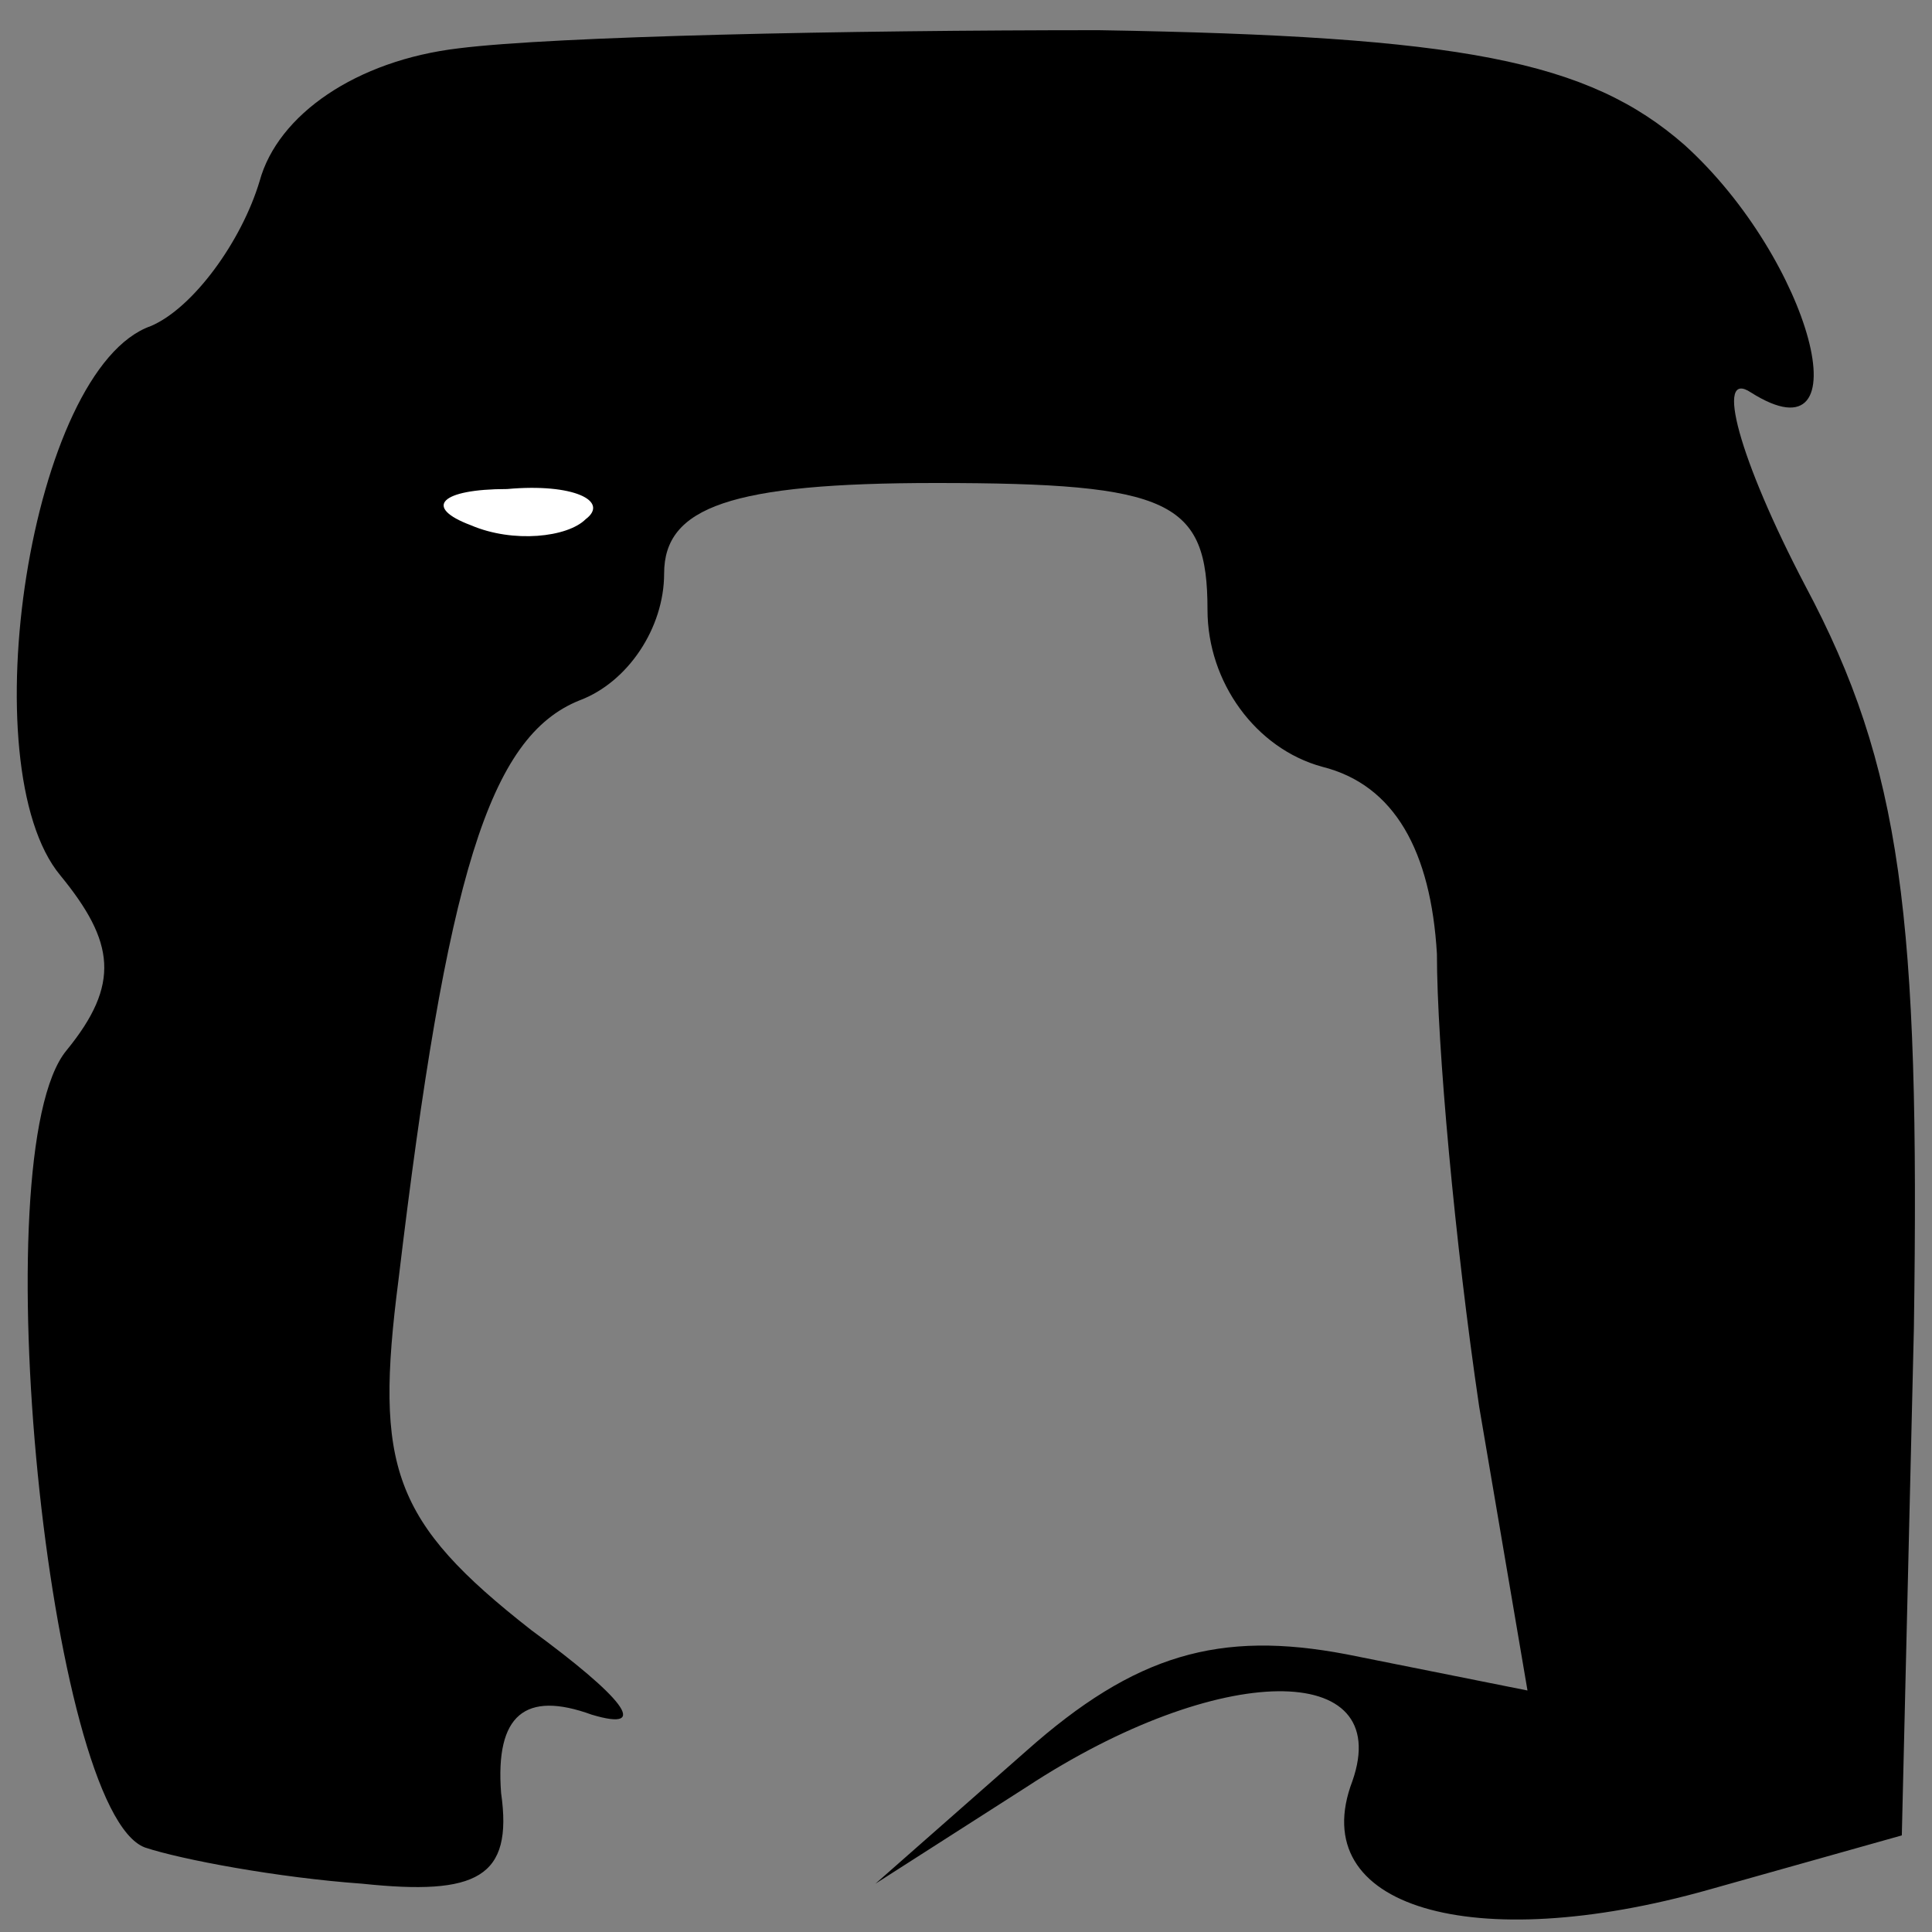 <?xml version="1.0" standalone="no"?>
<!DOCTYPE svg PUBLIC "-//W3C//DTD SVG 20010904//EN"
 "http://www.w3.org/TR/2001/REC-SVG-20010904/DTD/svg10.dtd">
<svg version="1.0" xmlns="http://www.w3.org/2000/svg"
 width="32pt" height="32pt" viewBox="0 0 32 32"
 preserveAspectRatio="xMidYMid meet">
<rect x="0" y="0" width="32" height="32" fill="#808080" stroke="none"/>
<g transform="translate(0,32) scale(0.1,-0.1)"
fill="#000000" stroke="none">
<path fill="#000000" stroke="none" d="M76 312 c-17 -2 -30 -11 -33 -22 -3
-10 -11 -21 -18 -24 -20 -7 -30 -73 -15 -91 9 -11 10 -18 1 -29 -14 -17 -3
-126 13 -132 6 -2 22 -5 36 -6 19 -2 25 1 23 15 -1 13 4 17 15 13 10 -3 5 3
-10 14 -23 18 -26 27 -22 58 8 67 15 90 30 96 8 3 14 12 14 21 0 11 11 15 45
15 39 0 45 -3 45 -21 0 -12 8 -23 19 -26 12 -3 18 -14 19 -31 0 -15 3 -48 7
-75 l8 -47 -30 6 c-21 4 -35 0 -53 -16 l-25 -22 25 16 c32 21 61 21 54 1 -8
-21 20 -29 59 -18 l32 9 2 84 c1 68 -2 93 -18 123 -11 21 -15 36 -9 32 19 -12
10 22 -11 41 -16 14 -37 18 -97 19 -42 0 -90 -1 -106 -3z"/>
<path fill="#ffffff" stroke="none" d="M97 234 c-3 -3 -12 -4 -19 -1 -8 3 -5
6 6 6 11 1 17 -2 13 -5z"/>
</g>
</svg>

